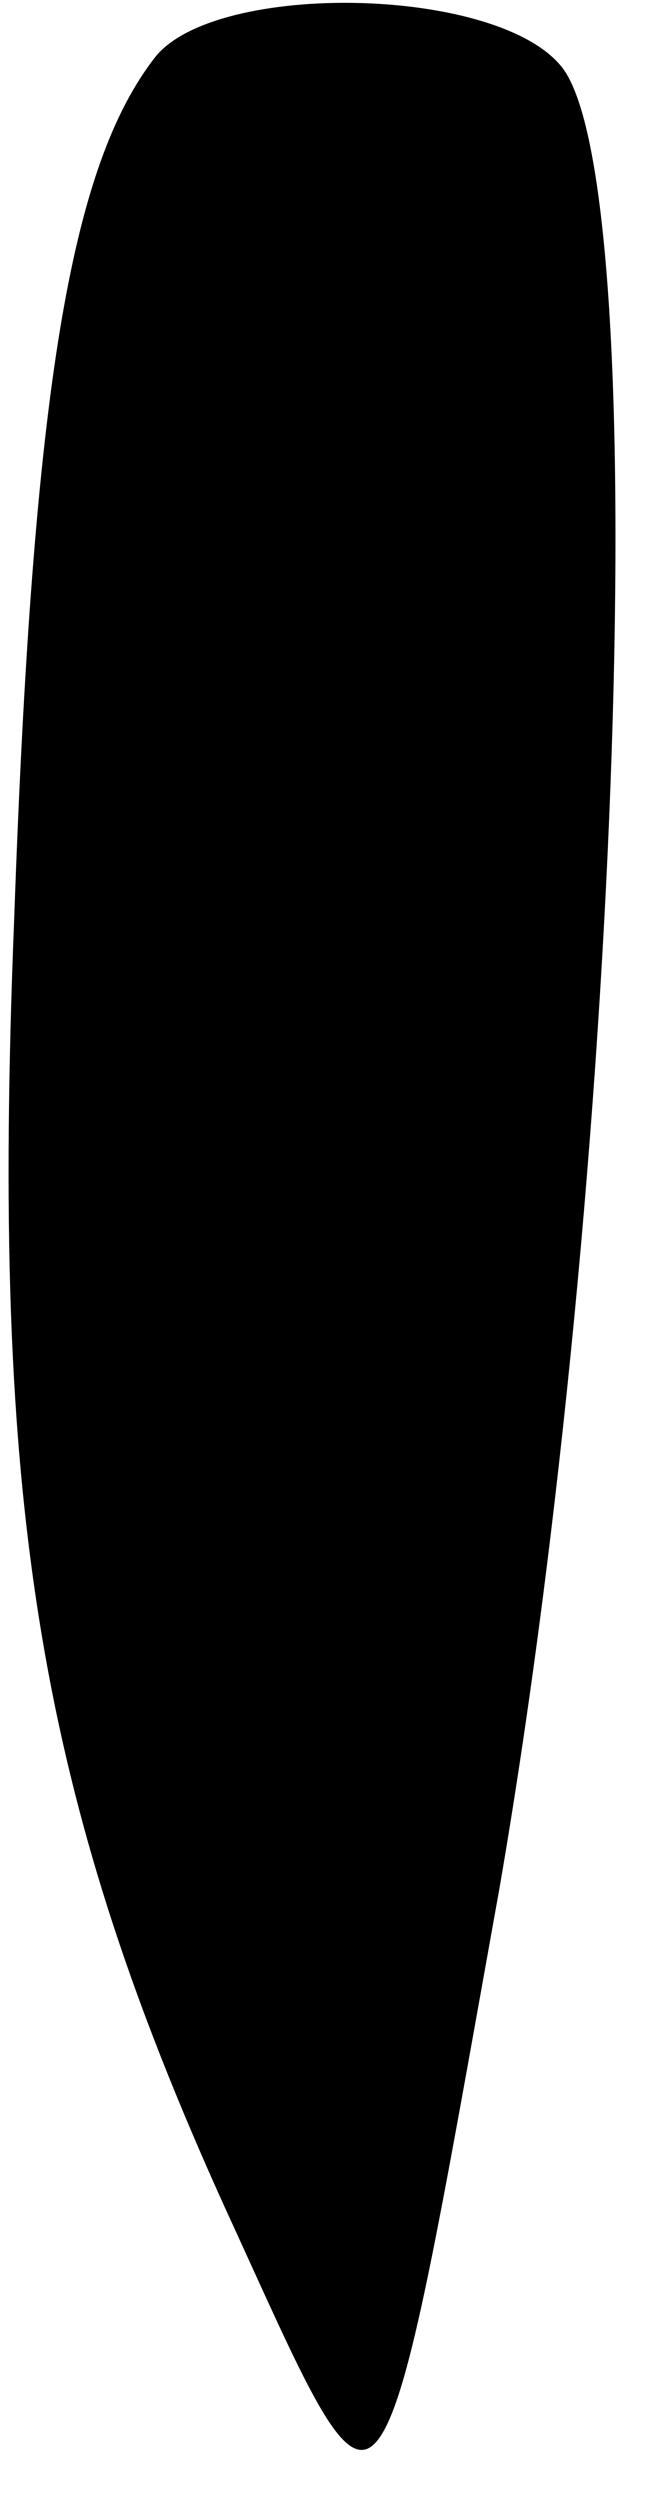 <?xml version="1.0" standalone="no"?>
<!DOCTYPE svg PUBLIC "-//W3C//DTD SVG 20010904//EN"
 "http://www.w3.org/TR/2001/REC-SVG-20010904/DTD/svg10.dtd">
<svg version="1.0" xmlns="http://www.w3.org/2000/svg"
 width="14pt" height="53pt" viewBox="0 0 14 53"
 preserveAspectRatio="xMidYMid meet">
<g transform="translate(0,53) scale(0.1,-0.1)"
fill="#000000" stroke="none">
<path fill="#000000" stroke="none" d="M33 518 c-18 -23 -26 -70 -30 -183 -5
-125 5 -187 47 -278 32 -70 30 -72 56 73 26 151 33 362 13 386 -14 17 -73 18
-86 2z"/>
</g>
</svg>
